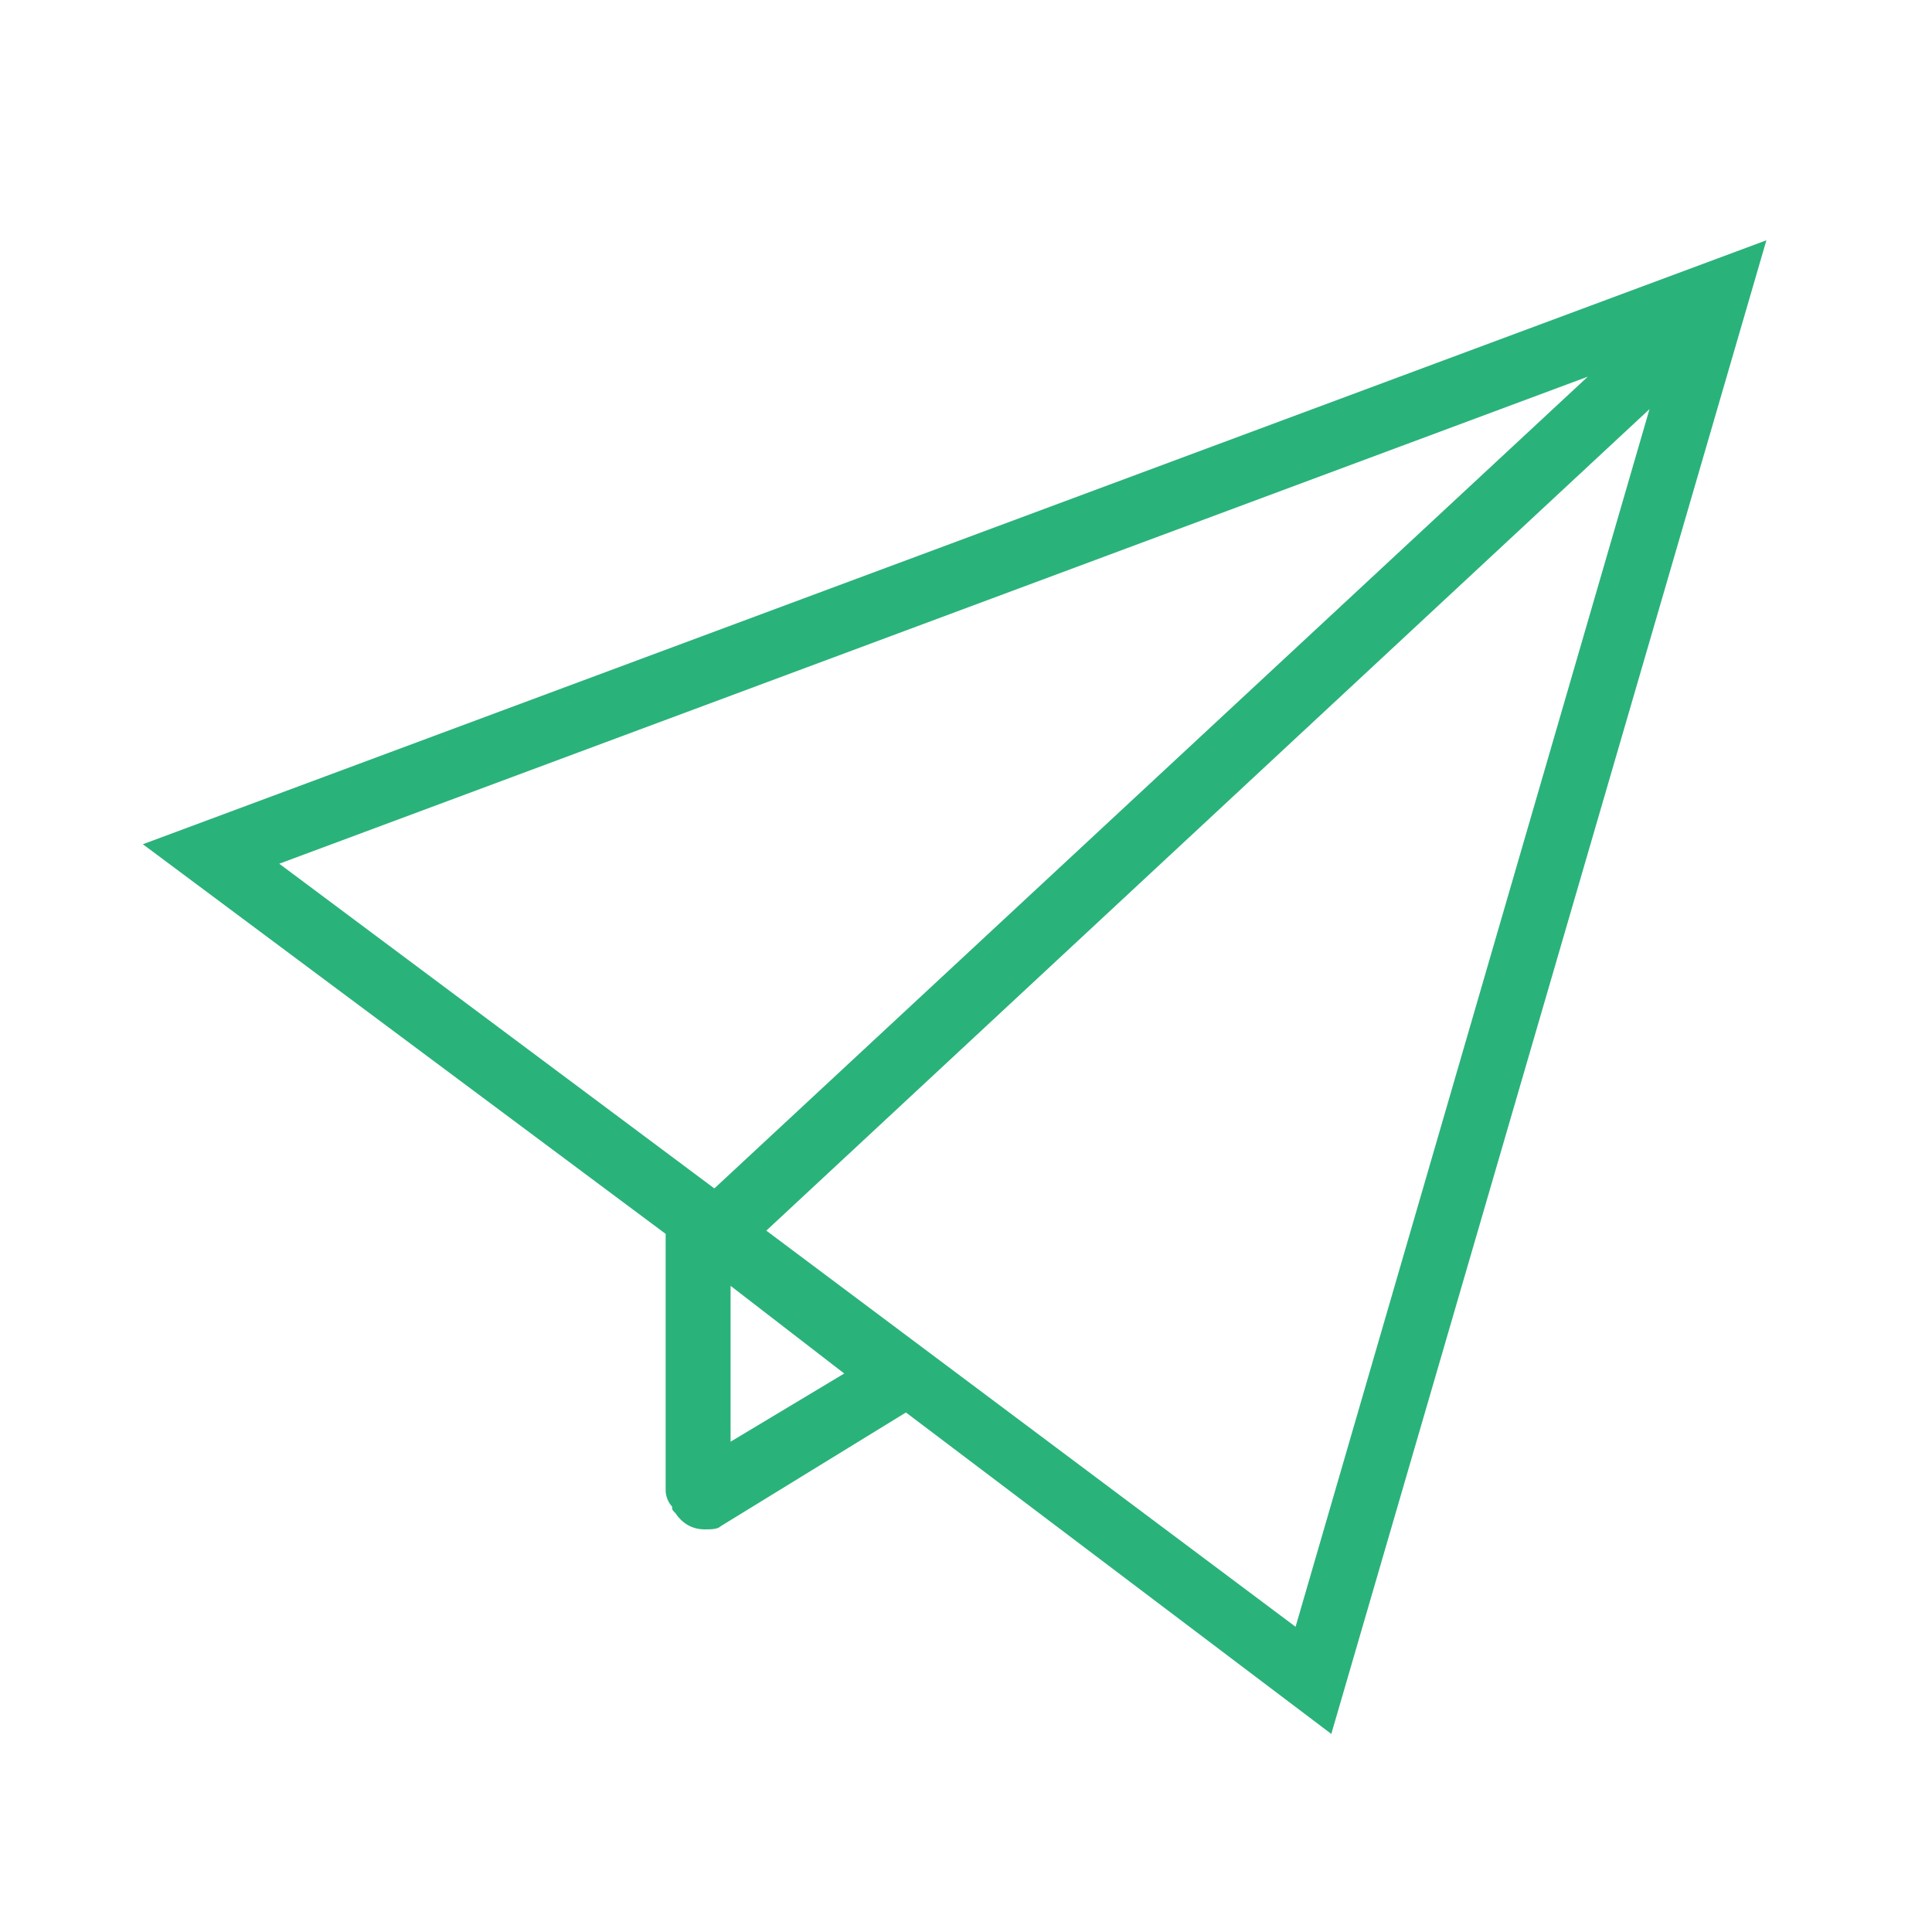 <?xml version="1.0" encoding="utf-8"?>
<!-- Generator: Adobe Illustrator 19.2.0, SVG Export Plug-In . SVG Version: 6.00 Build 0)  -->
<svg version="1.1" id="Слой_1" xmlns="http://www.w3.org/2000/svg" xmlns:xlink="http://www.w3.org/1999/xlink" x="0px" y="0px"
	 viewBox="0 0 59.5 59.5" style="enable-background:new 0 0 59.5 59.5;" xml:space="preserve">
<style type="text/css">
	.st0{fill:#2AB27B;}
</style>
<title>demo</title>
<g>
	<g>
		<path class="st0" d="M54.4,7.4L4.4,26l16.1,12v7.9c0,0.2,0.1,0.4,0.2,0.5c0,0.1,0,0.1,0.1,0.2c0.2,0.3,0.5,0.5,0.9,0.5
			c0.2,0,0.4,0,0.5-0.1l5.7-3.5L41,53.4L54.4,7.4z M48.9,11.6L22,36.6l-13.4-10L48.9,11.6z M22.5,44.4v-4.8l3.5,2.7L22.5,44.4z
			 M23.6,37.9l27.2-25.3L39.9,50.1L23.6,37.9z"/>
	</g>
</g>
</svg>
